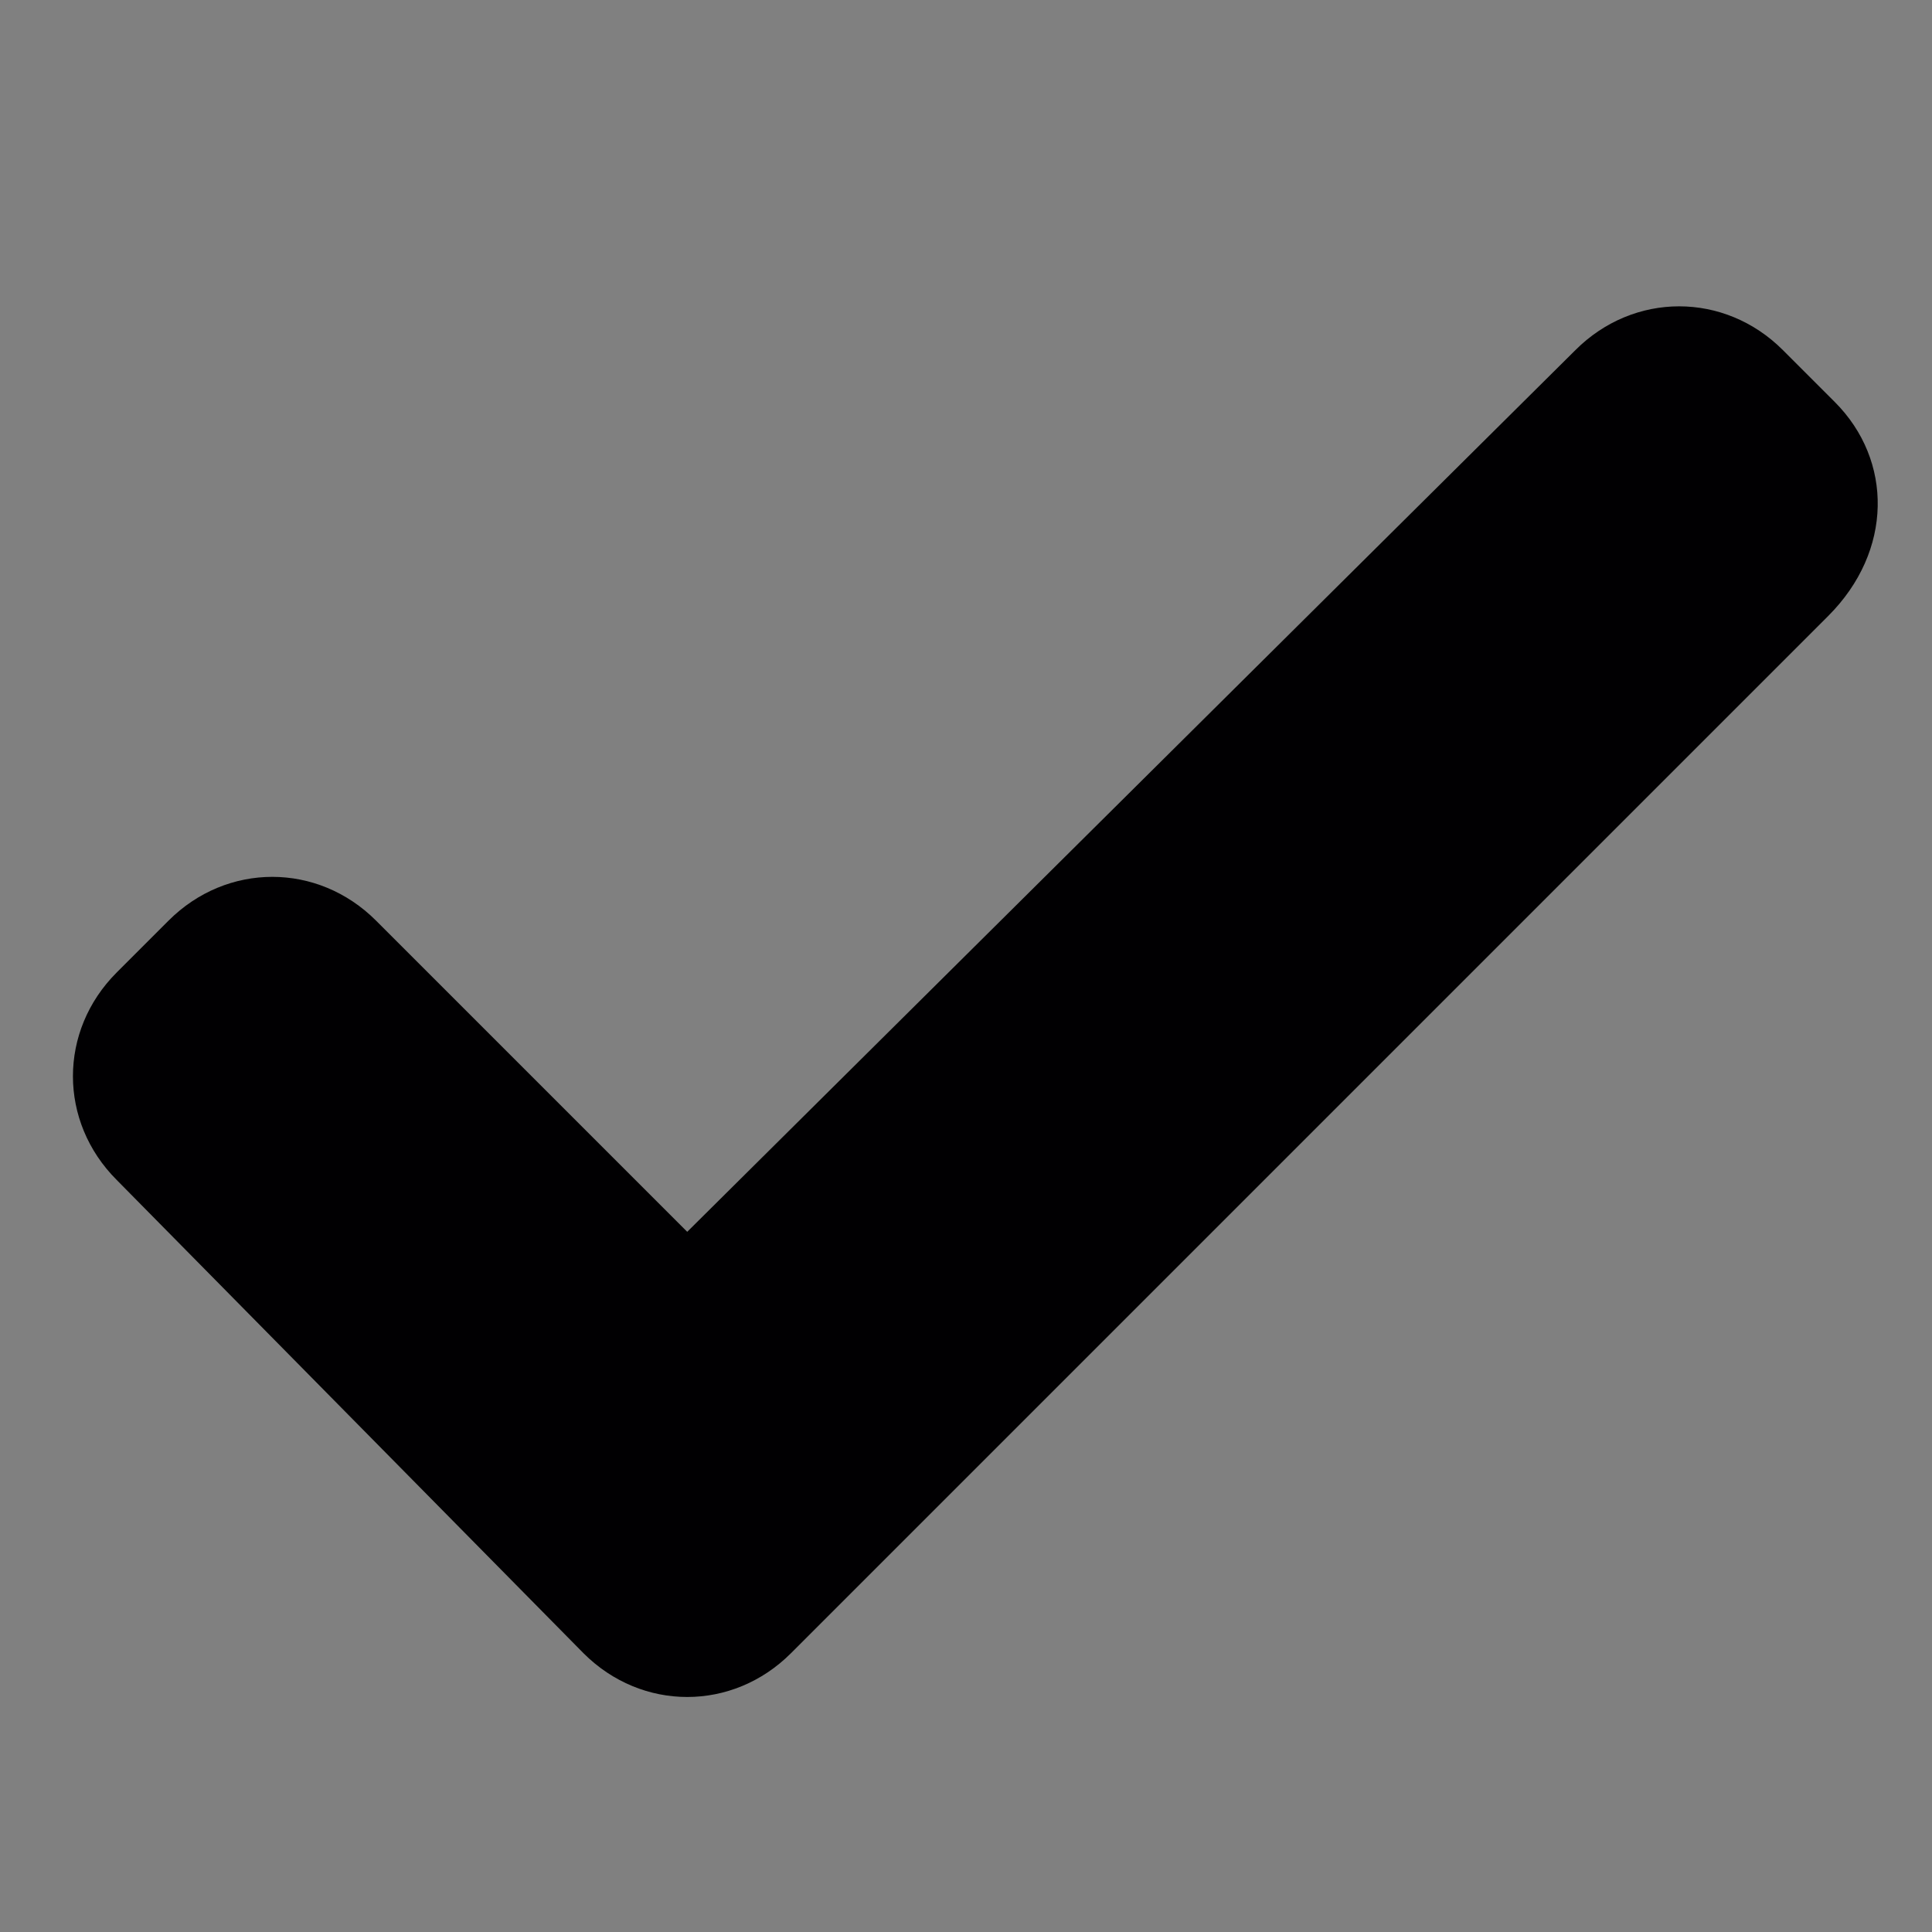 <?xml version="1.0" encoding="utf-8"?>
<!-- Generator: Adobe Illustrator 22.1.0, SVG Export Plug-In . SVG Version: 6.00 Build 0)  -->
<svg version="1.1" id="Capa_1" xmlns="http://www.w3.org/2000/svg" xmlns:xlink="http://www.w3.org/1999/xlink" x="0px" y="0px"
	 viewBox="0 0 29.8 29.8" style="enable-background:new 0 0 29.8 29.8;" xml:space="preserve">
<rect x="0" y="0" width="29.8" height="29.8" fill="#808080" stroke="none"/>
<style type="text/css">
	.st0{fill:#FFFFFF;}
	.st1{fill:#010002;}
</style>
<g>
	<path class="st0" d="M70.3-1.6h-0.4l-2.8-5c-0.1-0.2-0.3-0.3-0.5-0.3h-3.3l0.7-3.5c0.1-0.4-0.2-0.8-0.6-0.8l-17.6,0
		c-0.5,0-0.8,0.4-0.8,0.8s0.4,0.8,0.8,0.8h9.7c0.4,0.1,0.7,0.4,0.7,0.8c0,0.4-0.3,0.8-0.8,0.8H42.9c-0.5,0-0.8,0.4-0.8,0.8
		c0,0.5,0.4,0.8,0.8,0.8h12.3c0.4,0.1,0.7,0.4,0.7,0.8c0,0.4-0.3,0.8-0.7,0.8H44.1c-0.5,0-0.8,0.4-0.8,0.8S43.7-3,44.1-3h2.6
		l-1.4,7.2C45.2,4.6,45.5,5,45.9,5h1.2c-0.2,1.7,0.9,3.1,2.7,3.1c1.8,0,3.5-1.4,3.9-3.1h6.4h1.8c-0.2,1.7,0.9,3.1,2.7,3.1
		s3.5-1.4,3.9-3.1H69h0.7c0.4,0,0.8-0.3,0.9-0.8l0.2-1.3c0.1-0.4-0.2-0.7-0.5-0.8l0.6-2.9C71-1.2,70.7-1.6,70.3-1.6z M52.2,4.8
		c-0.2,1-1.1,1.8-2.1,1.8s-1.6-0.8-1.4-1.8c0.2-1,1.1-1.8,2.1-1.8C51.8,3,52.4,3.8,52.2,4.8z M67,4.8c-0.2,1-1.1,1.8-2.1,1.8
		c-1,0-1.6-0.8-1.4-1.8c0.2-1,1.1-1.8,2.1-1.8C66.6,3,67.2,3.8,67,4.8z M62.1-1.6l0.7-3.8h3l2.1,3.8H62.1z"/>
</g>
<g>
	<g>
		<path class="st0" d="M-8.1-43.8v-0.6c0-0.7-0.6-1.3-1.3-1.3h-2.1c0.2-0.3,0.3-0.7,0.3-1.1c0-1.3-1.1-2.4-2.4-2.4s-2.4,1.1-2.4,2.4
			c0,0.4,0.1,0.8,0.3,1.1h-1.7c-0.7,0-1.3,0.6-1.3,1.3v0.6h-2.9c-1.1,0-1.9,0.9-1.9,1.9v19.2c0,1.1,0.9,1.9,1.9,1.9h16.3
			c1.1,0,1.9-0.9,1.9-1.9v-19.2c0-1.1-0.9-1.9-1.9-1.9C-5.3-43.8-8.1-43.8-8.1-43.8z M-15.1-46.8c0-0.8,0.6-1.4,1.4-1.4
			c0.8,0,1.4,0.6,1.4,1.4c0,0.4-0.2,0.8-0.5,1.1h-1.8C-14.8-45.9-15.1-46.3-15.1-46.8z M-5.3-23.8c0,0.7-0.5,1.2-1.2,1.2h-13.9
			c-0.7,0-1.2-0.5-1.2-1.2v-16.8c0-0.7,0.5-1.2,1.2-1.2h1.7c0,0.5,0.4,1,1,1h8.7c0.5,0,1-0.4,1-1h1.7c0.7,0,1.2,0.5,1.2,1.2V-23.8
			L-5.3-23.8z"/>
		<circle class="st0" cx="-18" cy="-37.5" r="1.7"/>
		<path class="st0" d="M-8.4-38.4h-5.8c-0.5,0-1,0.4-1,1c0,0.5,0.4,1,1,1h5.8c0.5,0,1-0.4,1-1C-7.4-38-7.9-38.4-8.4-38.4z"/>
		<circle class="st0" cx="-18" cy="-32.7" r="1.7"/>
		<path class="st0" d="M-8.4-33.7h-5.8c-0.5,0-1,0.4-1,1c0,0.5,0.4,1,1,1h5.8c0.5,0,1-0.4,1-1S-7.9-33.7-8.4-33.7z"/>
		<circle class="st0" cx="-18" cy="-27.6" r="1.7"/>
		<path class="st0" d="M-8.4-28.5h-5.8c-0.5,0-1,0.4-1,1s0.4,1,1,1h5.8c0.5,0,1-0.4,1-1C-7.4-28.1-7.9-28.5-8.4-28.5z"/>
	</g>
</g>
<path class="st0" d="M42.1-23.4c0,1.2,1,2.1,2.1,2.1c1.2,0,2.1-1,2.1-2.1c0-1.2-1-2.1-2.1-2.1c-0.5,0-1.1,0.2-1.5,0.6
	C42.3-24.5,42.1-24,42.1-23.4"/>
<path class="st0" d="M48.3-42.5c-0.2-0.2-0.5-0.3-0.8-0.3H27.2c0-0.1,0-0.2-0.1-0.4c-0.1-0.2-0.1-0.4-0.1-0.5c0-0.2-0.1-0.3-0.1-0.4
	c0-0.2-0.1-0.3-0.2-0.4c-0.1-0.1-0.2-0.2-0.3-0.3C26.2-45,26.1-45,25.9-45h-4.3c-0.6,0-1.1,0.5-1.1,1.1s0.5,1.1,1.1,1.1H25L28-29
	l-0.3,0.6c-0.2,0.4-0.4,0.7-0.5,1.1c-0.1,0.2-0.2,0.4-0.2,0.7c0,0.6,0.5,1,1.1,1.1h17.3c0.6,0,1-0.5,1.1-1.1c0-0.3-0.1-0.6-0.3-0.8
	c-0.2-0.2-0.5-0.3-0.8-0.3H29.8c0.2-0.3,0.3-0.7,0.4-1.1c0-0.1,0-0.2,0-0.4c0-0.1-0.1-0.3-0.1-0.4s-0.1-0.3-0.1-0.4L47.7-32
	c0.5-0.1,0.9-0.5,1-1.1v-8.7C48.6-42.1,48.5-42.3,48.3-42.5"/>
<path class="st0" d="M27-23.4c0,1.2,1,2.1,2.1,2.1c1.2,0,2.1-1,2.1-2.1c0-1.2-1-2.1-2.1-2.1c-0.5,0-1.1,0.2-1.5,0.6
	C27.2-24.5,27-24,27-23.4"/>
<g>
	<path class="st1" d="M28.3,6.2l-0.8-0.8c-0.9-0.9-2.3-0.9-3.2,0L10.6,19l-4.8-4.8c-0.9-0.9-2.3-0.9-3.2,0L1.8,15
		c-0.9,0.9-0.9,2.3,0,3.2L9,25.5c0.9,0.9,2.3,0.9,3.2,0l16-16C29.2,8.5,29.2,7.1,28.3,6.2z"/>
</g>
</svg>
